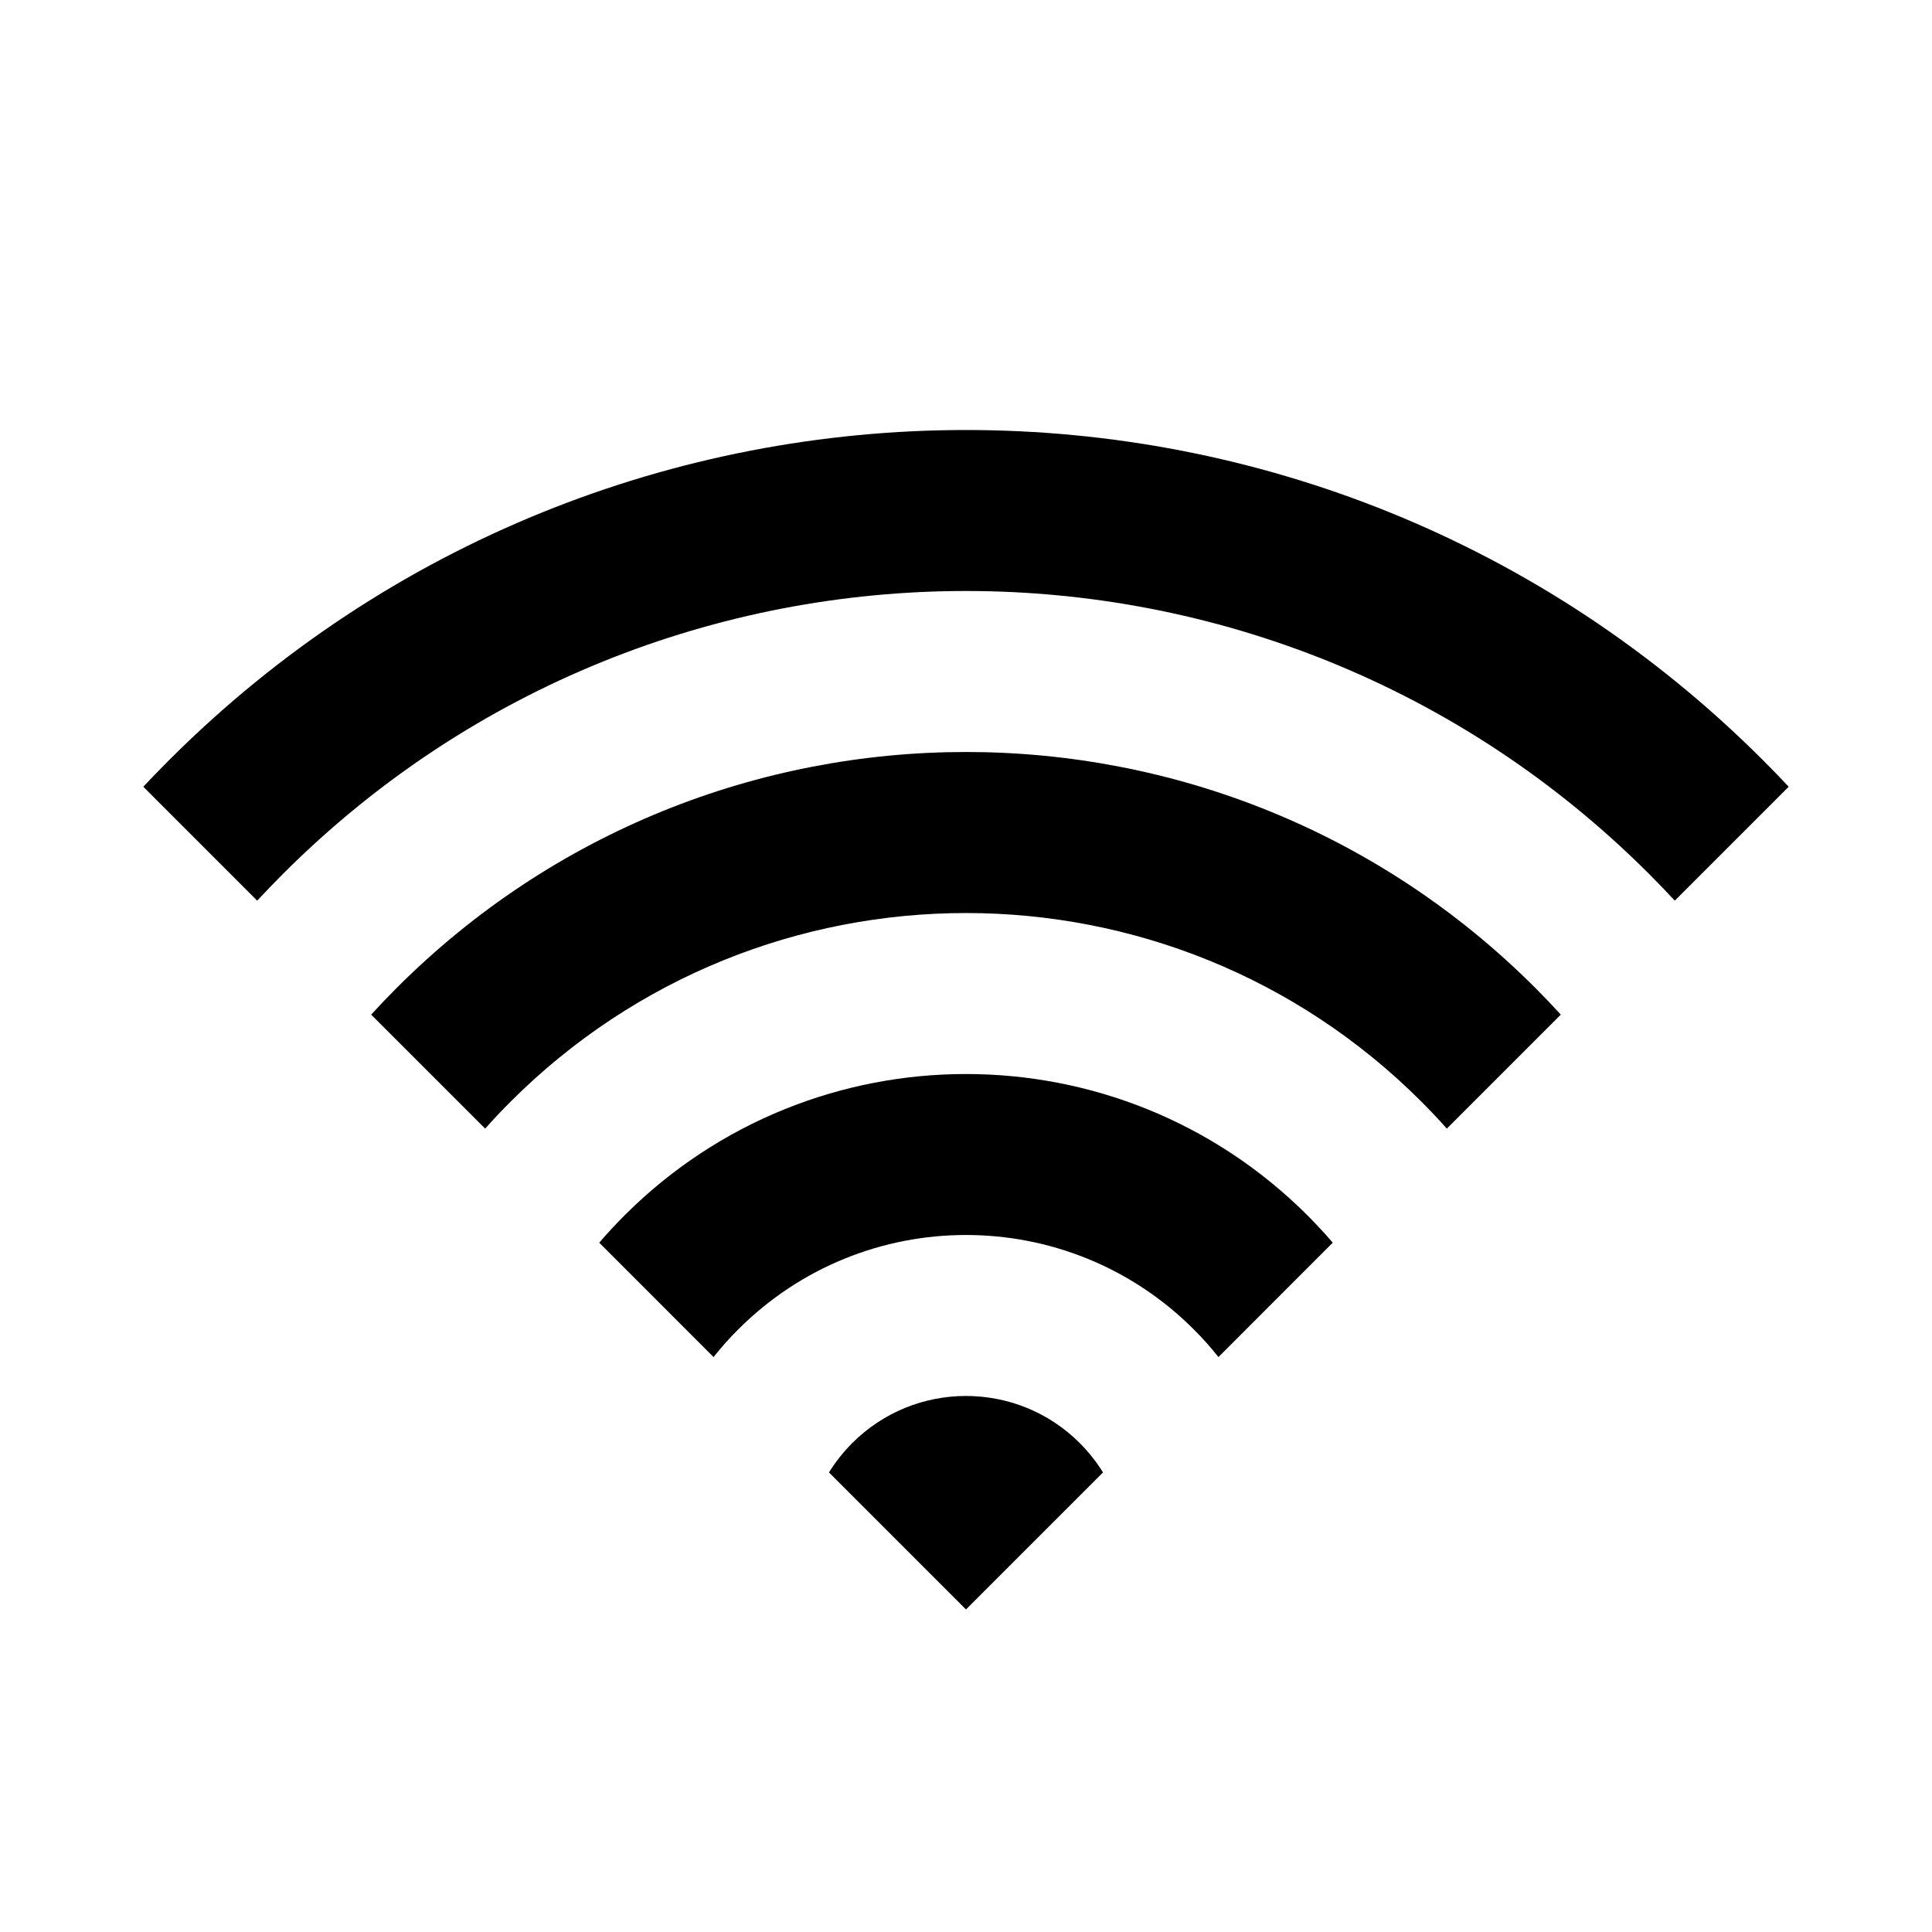 <svg width="24" height="24" viewBox="0 0 24 24" fill="none" xmlns="http://www.w3.org/2000/svg">
<path d="M21.899 9.442C22.009 9.551 22.115 9.662 22.22 9.773L20.805 11.188C20.701 11.076 20.594 10.966 20.485 10.856C15.799 6.17 8.201 6.17 3.515 10.856C3.406 10.966 3.299 11.076 3.195 11.188L1.78 9.773C1.885 9.662 1.991 9.551 2.101 9.442C7.568 3.975 16.432 3.975 21.899 9.442Z" fill="black"/>
<path d="M19.071 12.271C19.18 12.38 19.286 12.491 19.389 12.604L17.973 14.02C17.872 13.906 17.766 13.794 17.657 13.685C14.533 10.561 9.467 10.561 6.343 13.685C6.234 13.794 6.128 13.906 6.027 14.02L4.611 12.604C4.714 12.491 4.82 12.38 4.929 12.271C8.834 8.365 15.166 8.365 19.071 12.271Z" fill="black"/>
<path d="M16.556 15.437C16.457 15.321 16.352 15.209 16.243 15.099C13.899 12.756 10.101 12.756 7.757 15.099C7.648 15.209 7.543 15.321 7.444 15.437L8.864 16.858C8.959 16.738 9.061 16.623 9.172 16.513C10.734 14.951 13.266 14.951 14.828 16.513C14.939 16.623 15.041 16.738 15.136 16.858L16.556 15.437Z" fill="black"/>
<path d="M12 19.993L13.702 18.291C13.622 18.162 13.526 18.04 13.414 17.927C12.633 17.146 11.367 17.146 10.586 17.927C10.474 18.04 10.378 18.162 10.298 18.291L12 19.993Z" fill="black"/>
</svg>
